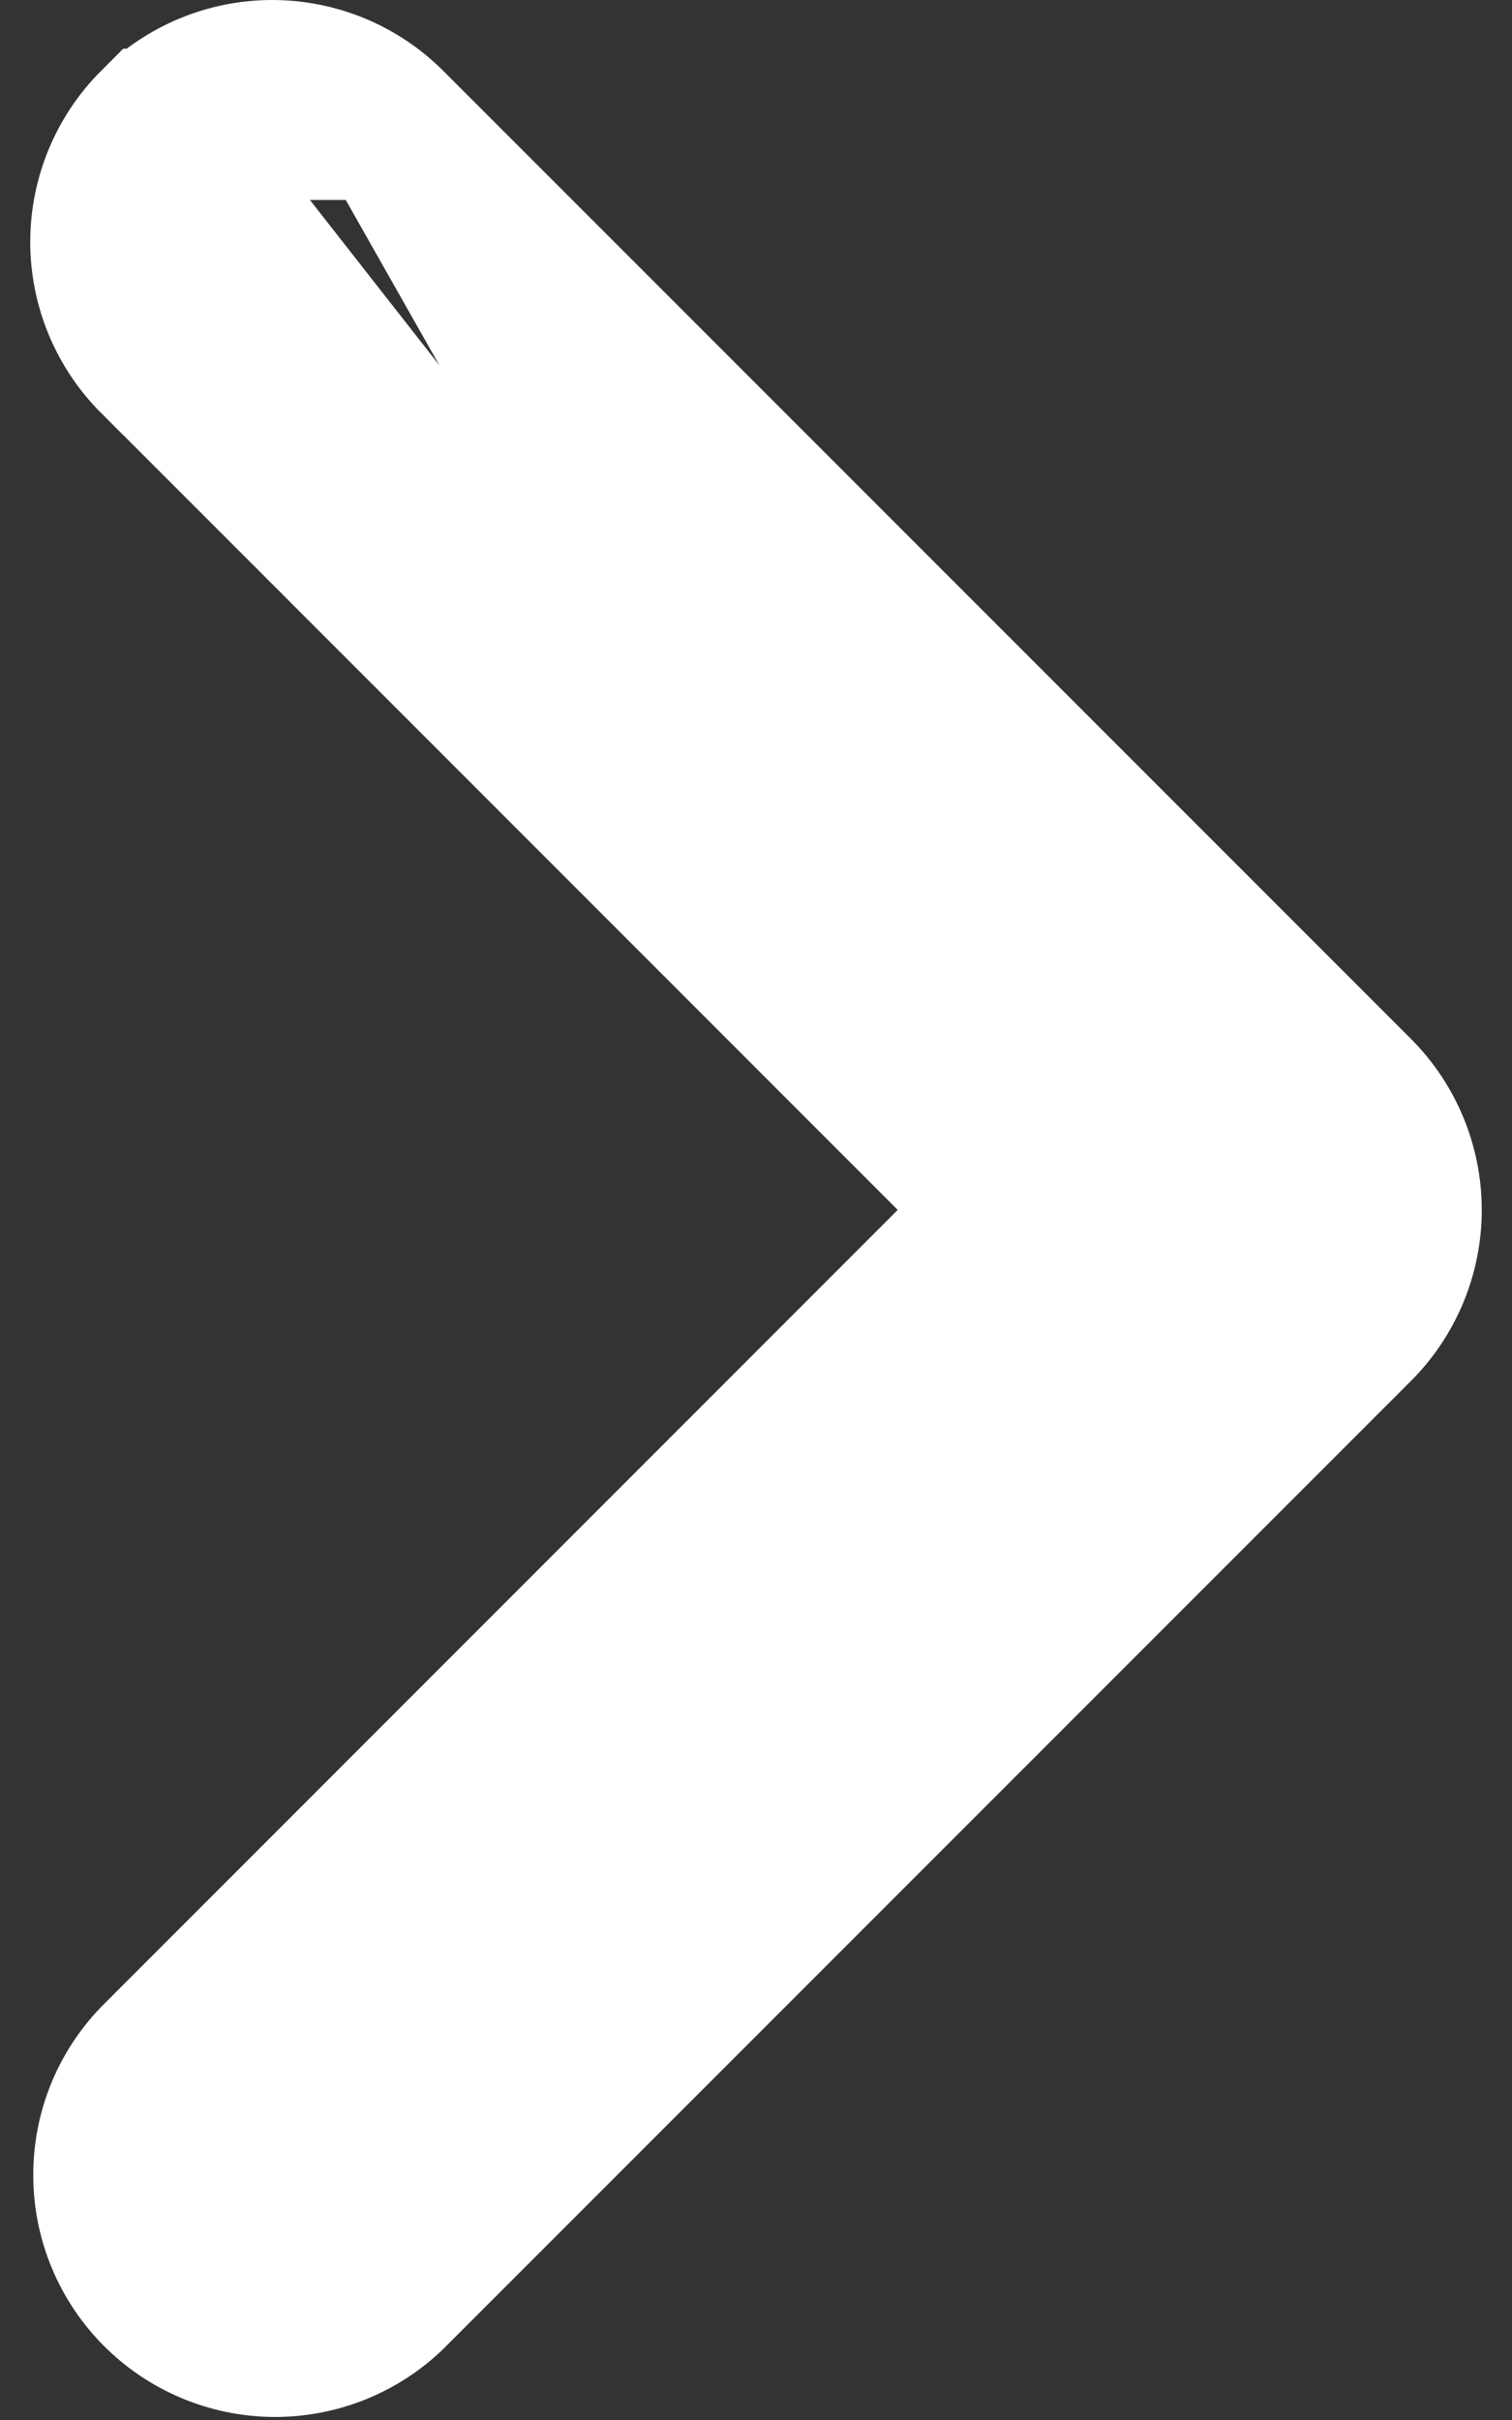 <svg width="10" height="16" viewBox="0 0 10 16" fill="none" xmlns="http://www.w3.org/2000/svg">
<rect x="0" y="0" width="10" height="16" fill="#333333" stroke="none"/>
<path d="M6.645 8L6.291 7.646L1.023 2.377C1.023 2.377 1.023 2.377 1.022 2.377C0.816 2.171 0.7 1.891 0.7 1.6C0.7 1.308 0.816 1.028 1.022 0.822C1.022 0.822 1.023 0.822 1.023 0.822M6.645 8L1.023 0.822M6.645 8L6.291 8.353L1.026 13.619C0.827 13.826 0.717 14.102 0.72 14.39C0.722 14.678 0.838 14.954 1.042 15.158C1.246 15.362 1.522 15.477 1.81 15.48C2.097 15.482 2.374 15.373 2.581 15.174L8.978 8.777C8.978 8.777 8.978 8.777 8.978 8.777C9.184 8.571 9.3 8.291 9.3 8C9.3 7.708 9.184 7.428 8.978 7.222L2.578 0.822M6.645 8L2.578 0.822M1.023 0.822C1.229 0.616 1.509 0.5 1.8 0.5C2.092 0.5 2.372 0.616 2.578 0.822M1.023 0.822L2.578 0.822" fill="white" stroke="white"/>
</svg>

